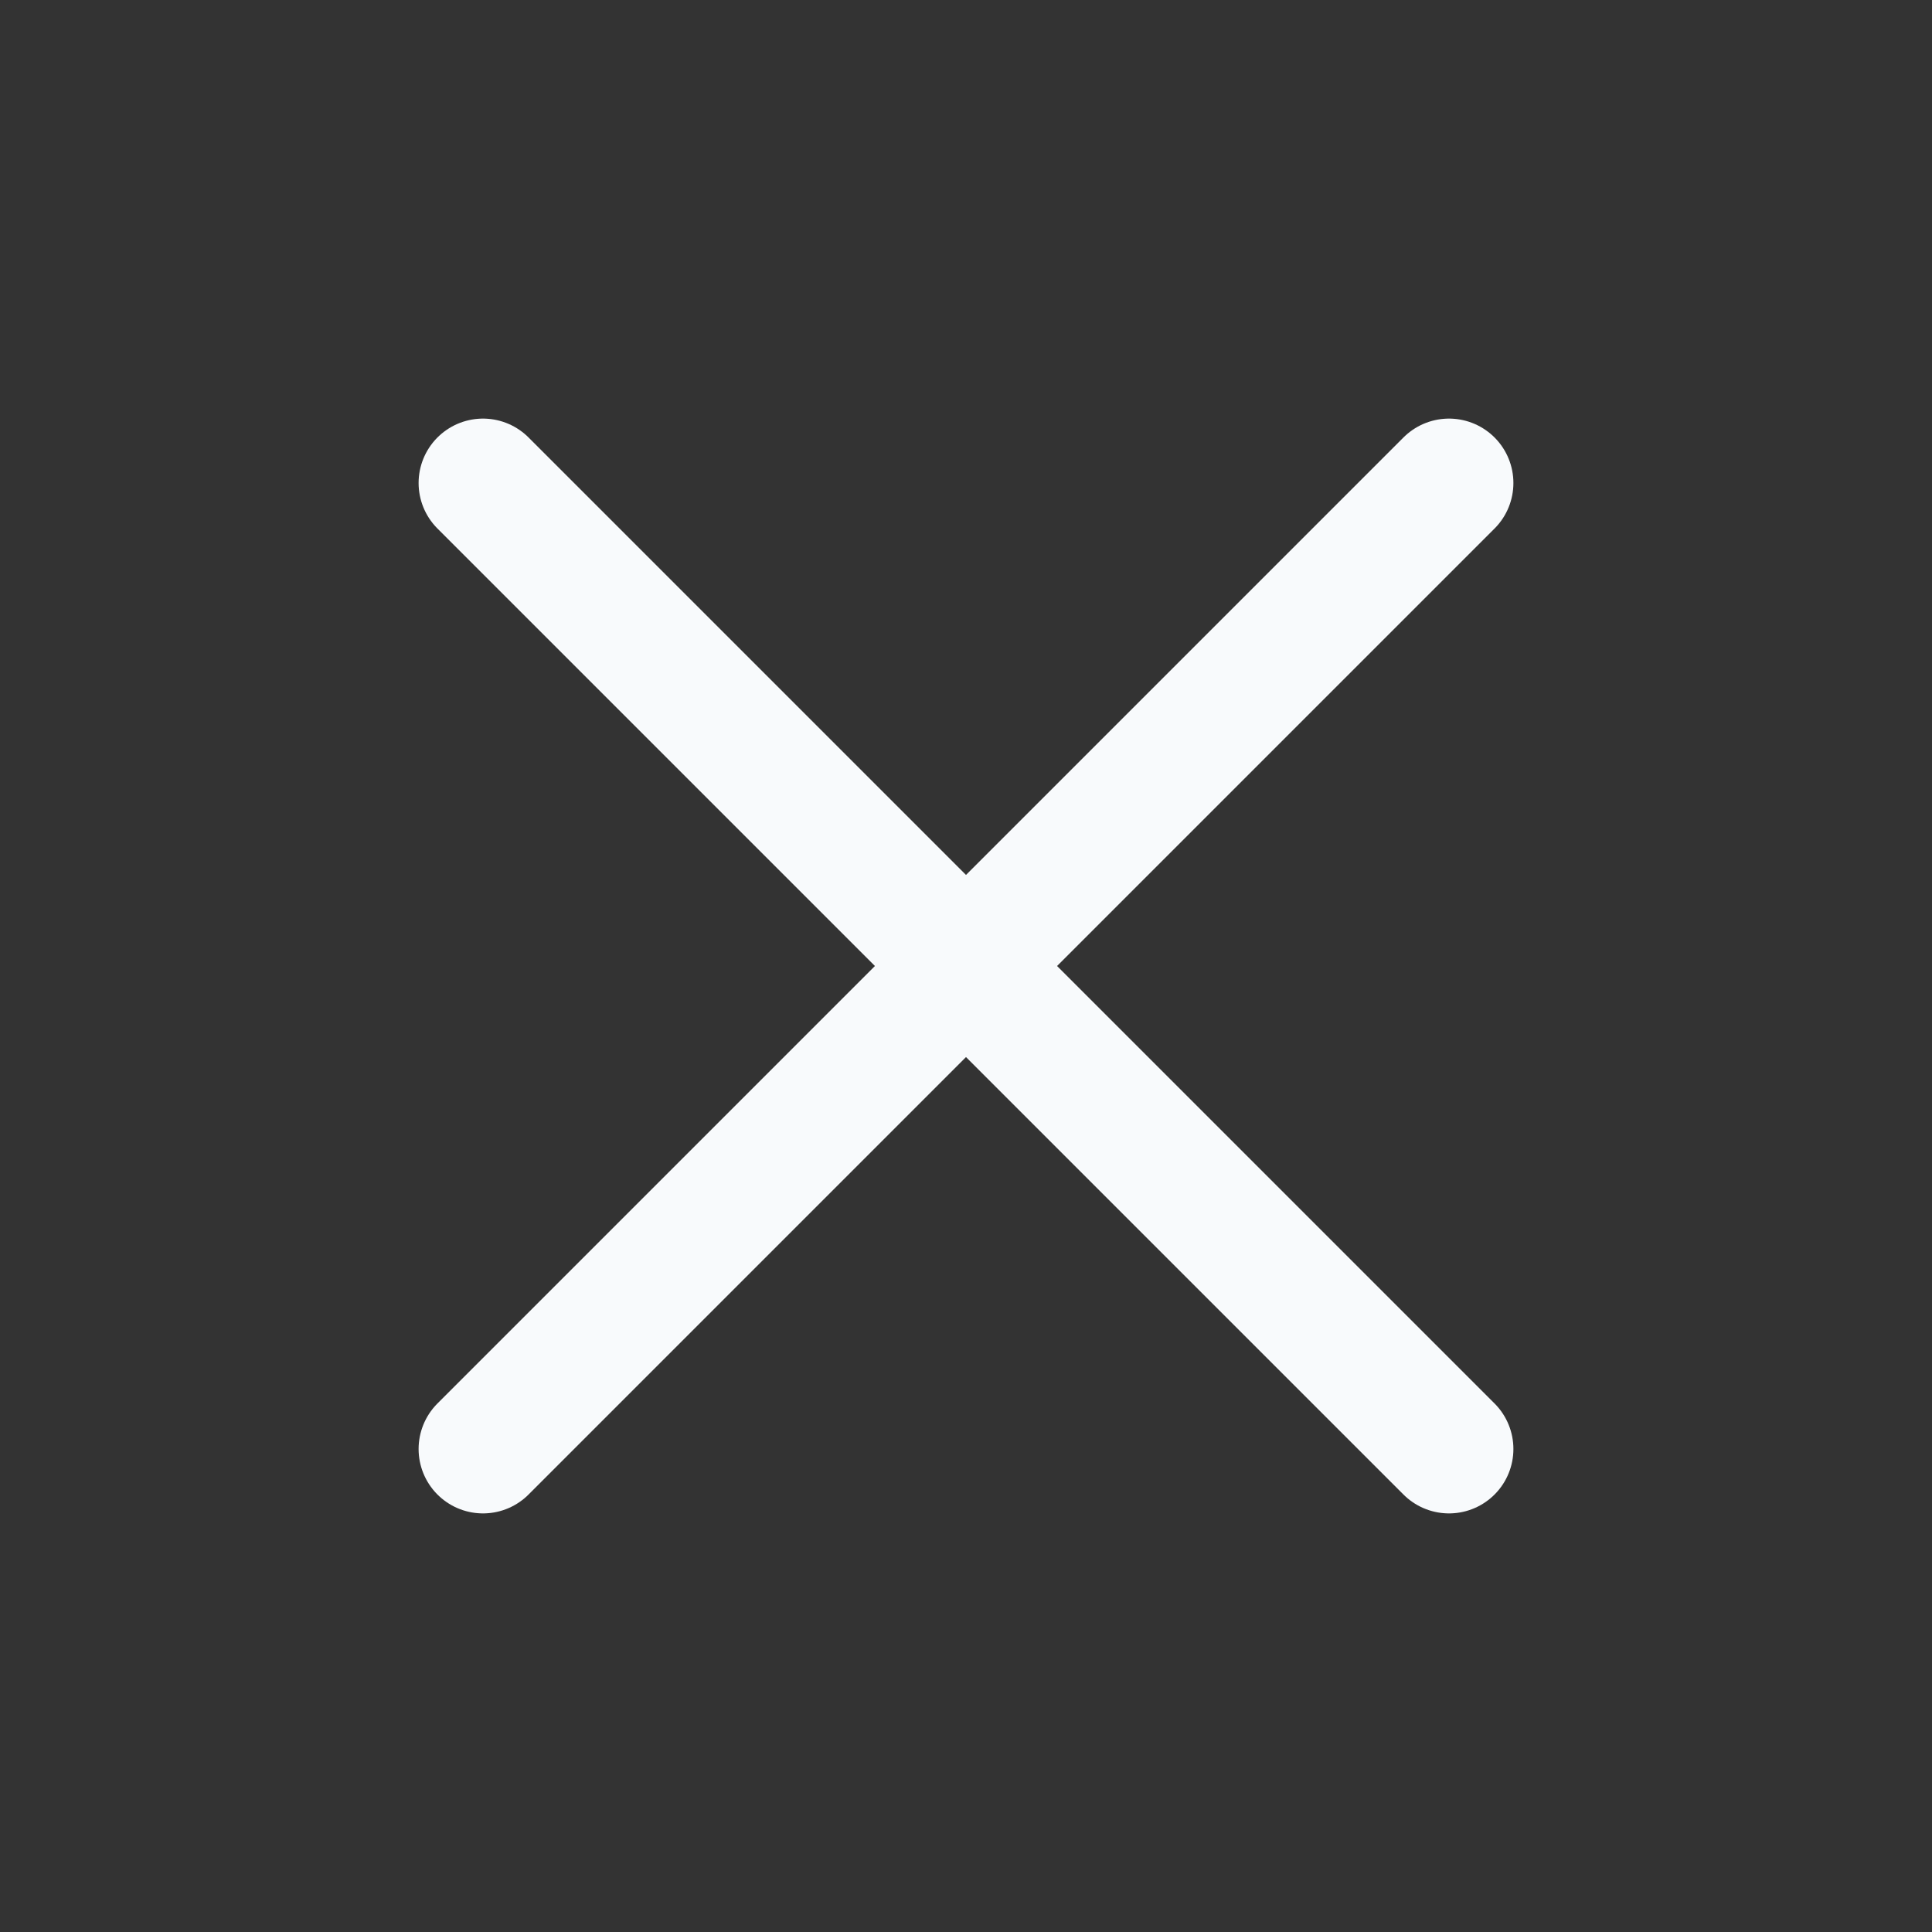 <svg width="30" height="30" viewBox="0 0 30 30" fill="none" xmlns="http://www.w3.org/2000/svg">
<rect x="0" y="0" width="30" height="30" fill="#333333" stroke="none"/>
<path d="M22.5 7.5L7.5 22.5" stroke="#F8FAFC" stroke-width="2" stroke-linecap="round" stroke-linejoin="round"/>
<path d="M7.5 7.5L22.5 22.5" stroke="#F8FAFC" stroke-width="2" stroke-linecap="round" stroke-linejoin="round"/>
</svg>
